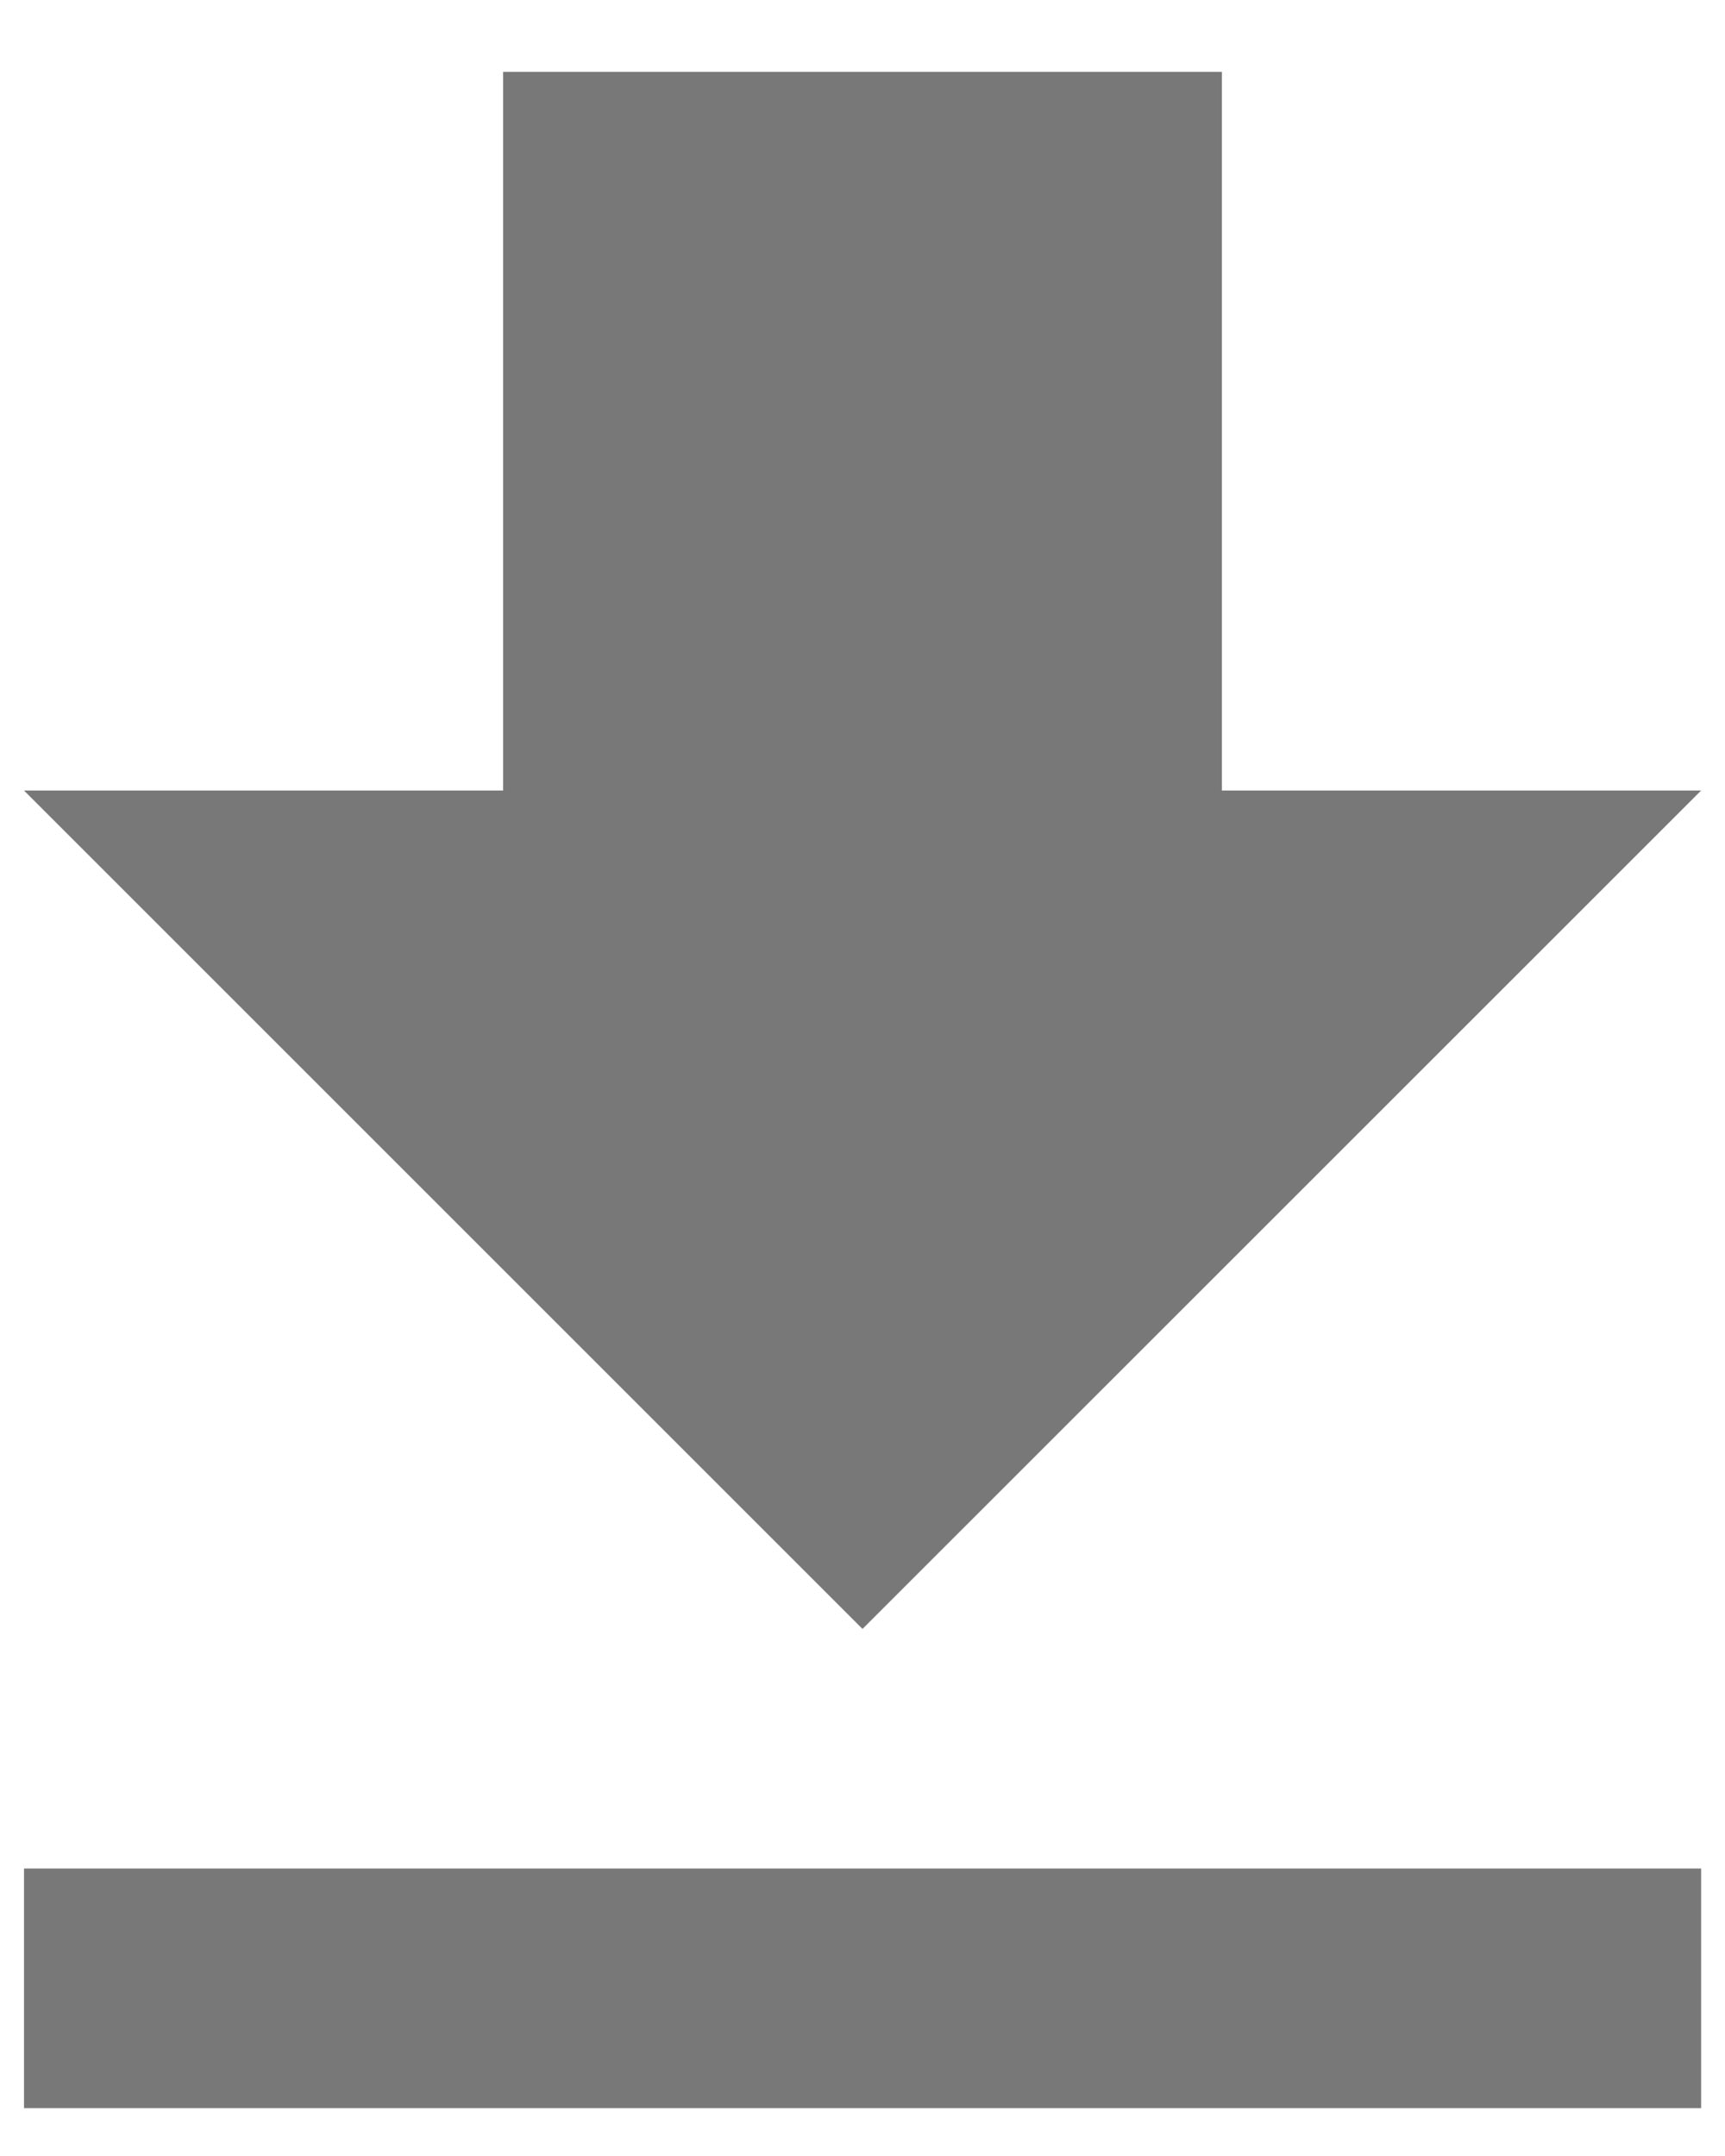<svg width="12" height="15" viewBox="0 0 12 15" fill="none" xmlns="http://www.w3.org/2000/svg">
<path d="M11.834 5.5H8.5V0.5H3.5V5.5H0.167L6 11.333L11.834 5.5ZM0.167 13V14.667H11.834V13H0.167Z" fill="#787878"/>
</svg>
